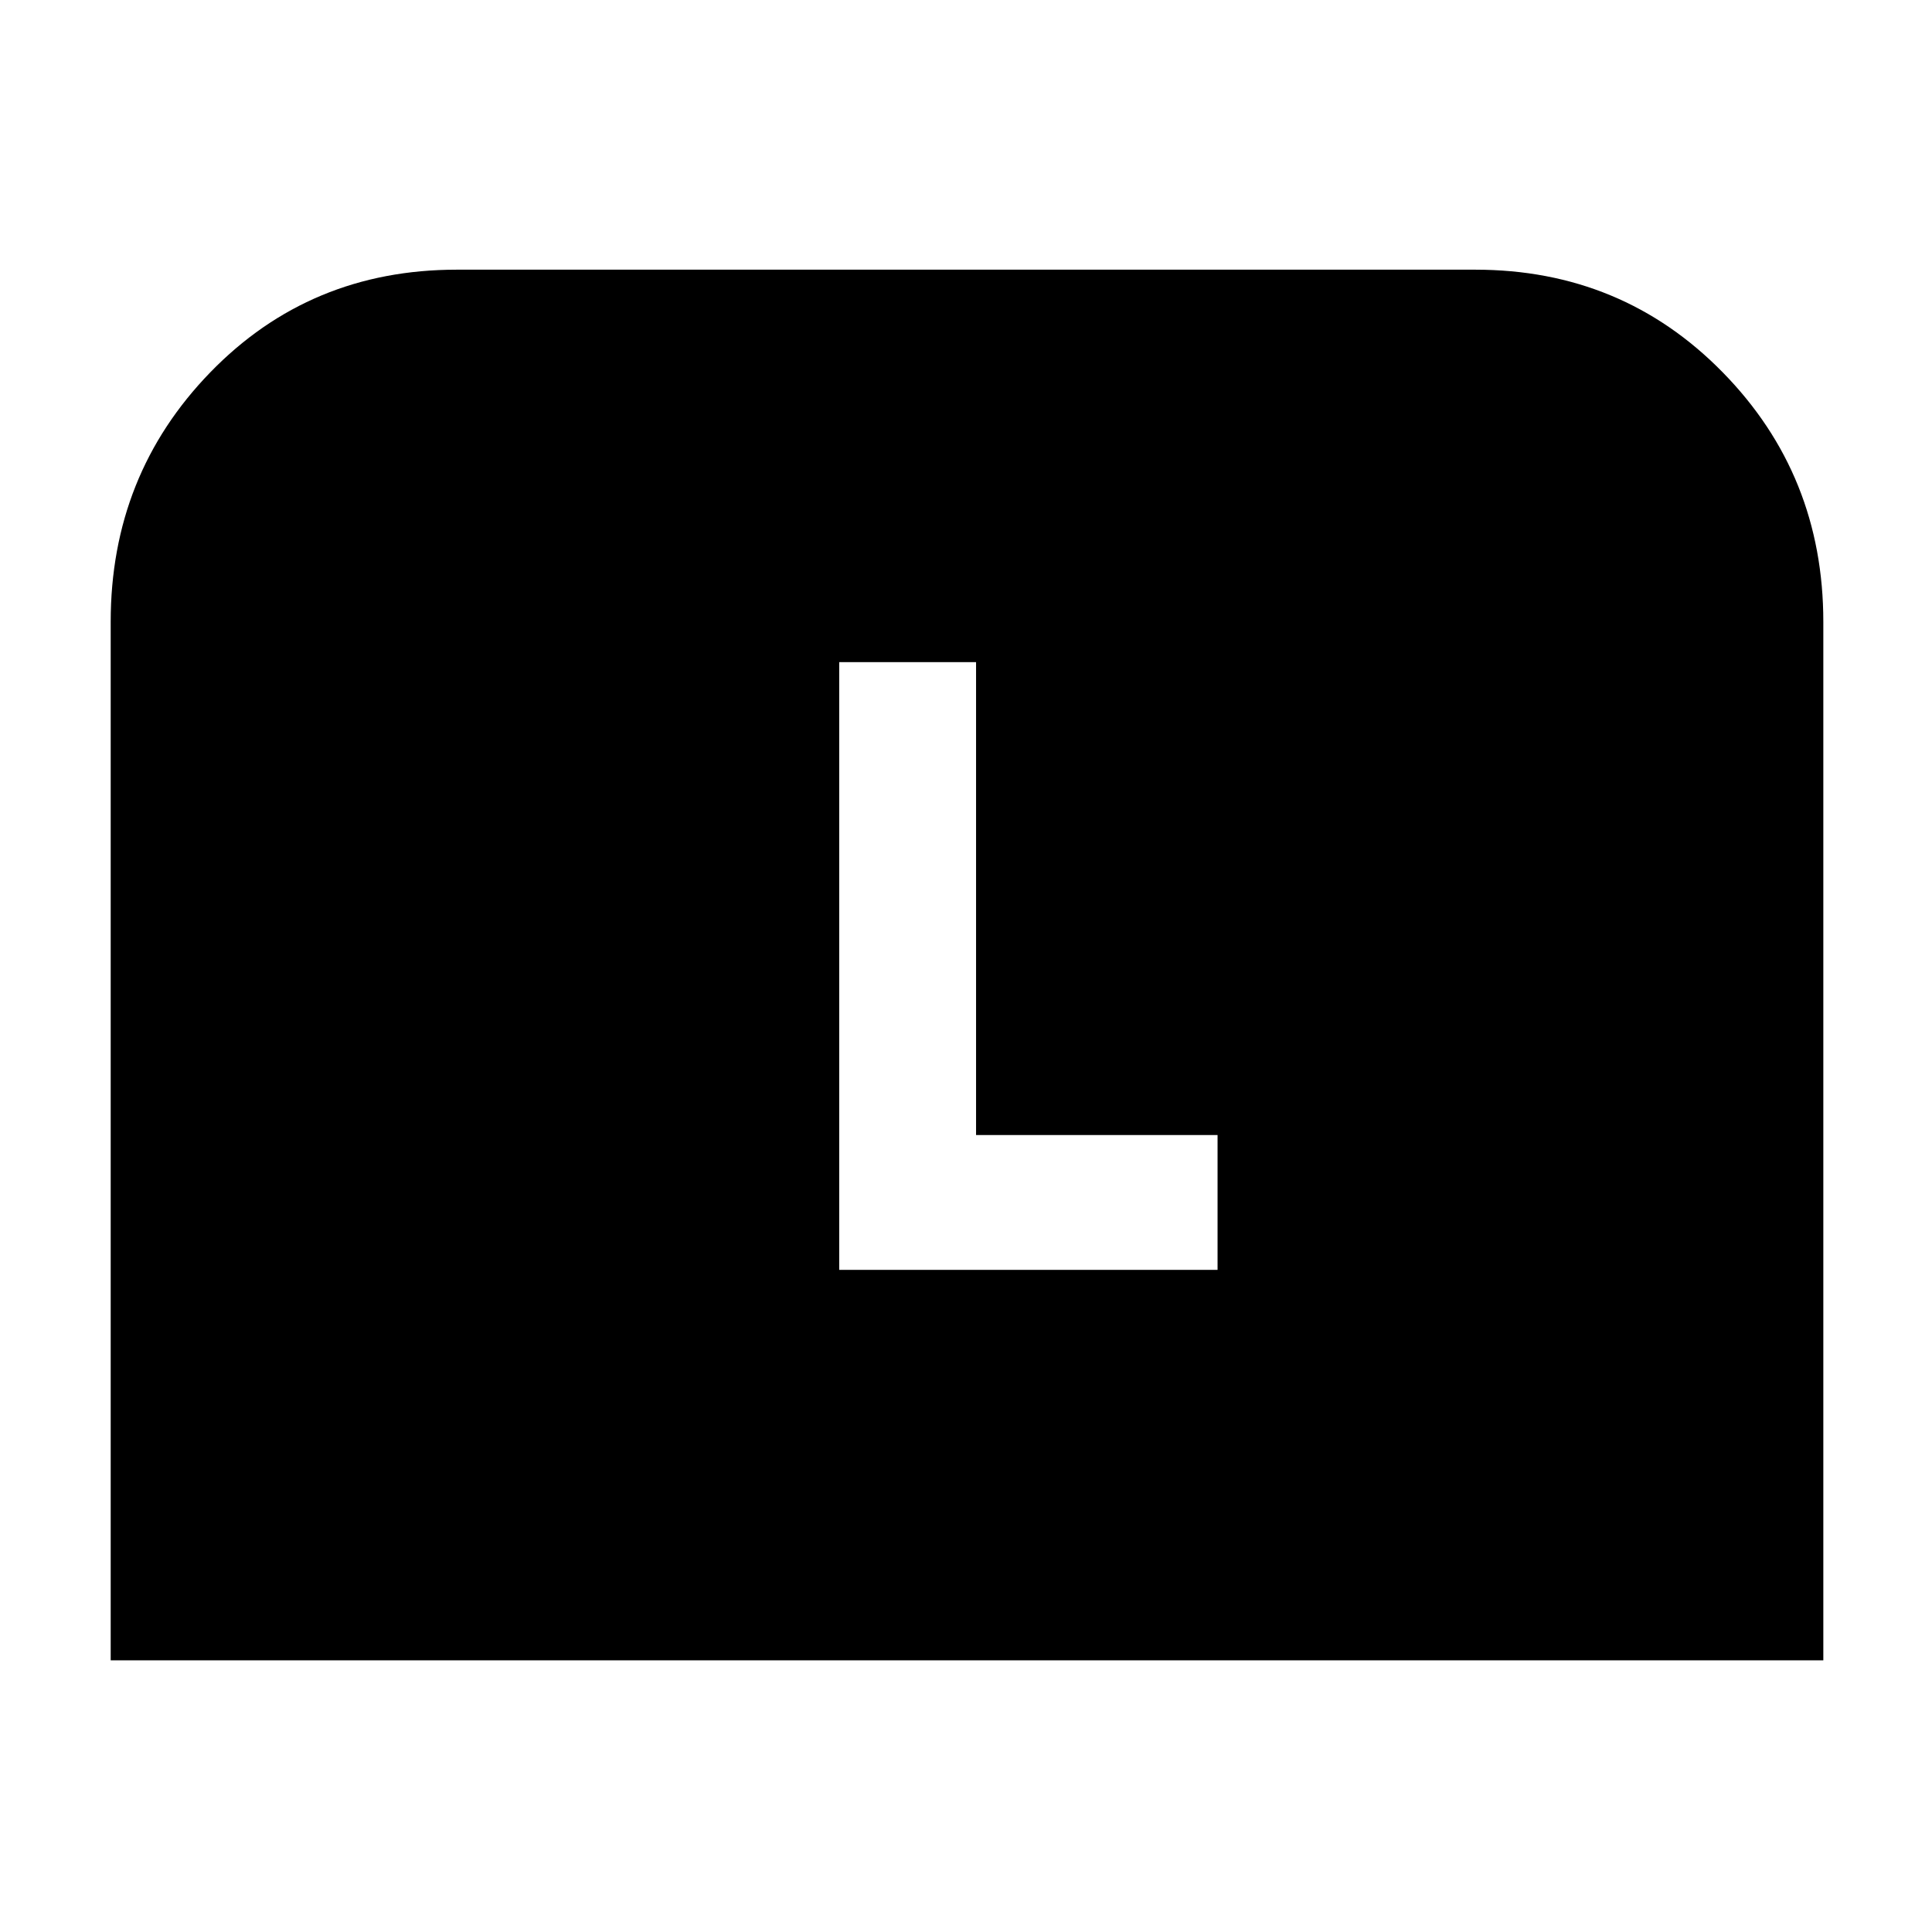 <svg xmlns="http://www.w3.org/2000/svg" height="48" viewBox="0 -960 960 960" width="48"><path d="M55-135v-516q0-73 49.5-124T227-826h506q73 0 123 51t50 124v516H55Zm362-194h188v-67H485v-235h-68v302Z"/></svg>